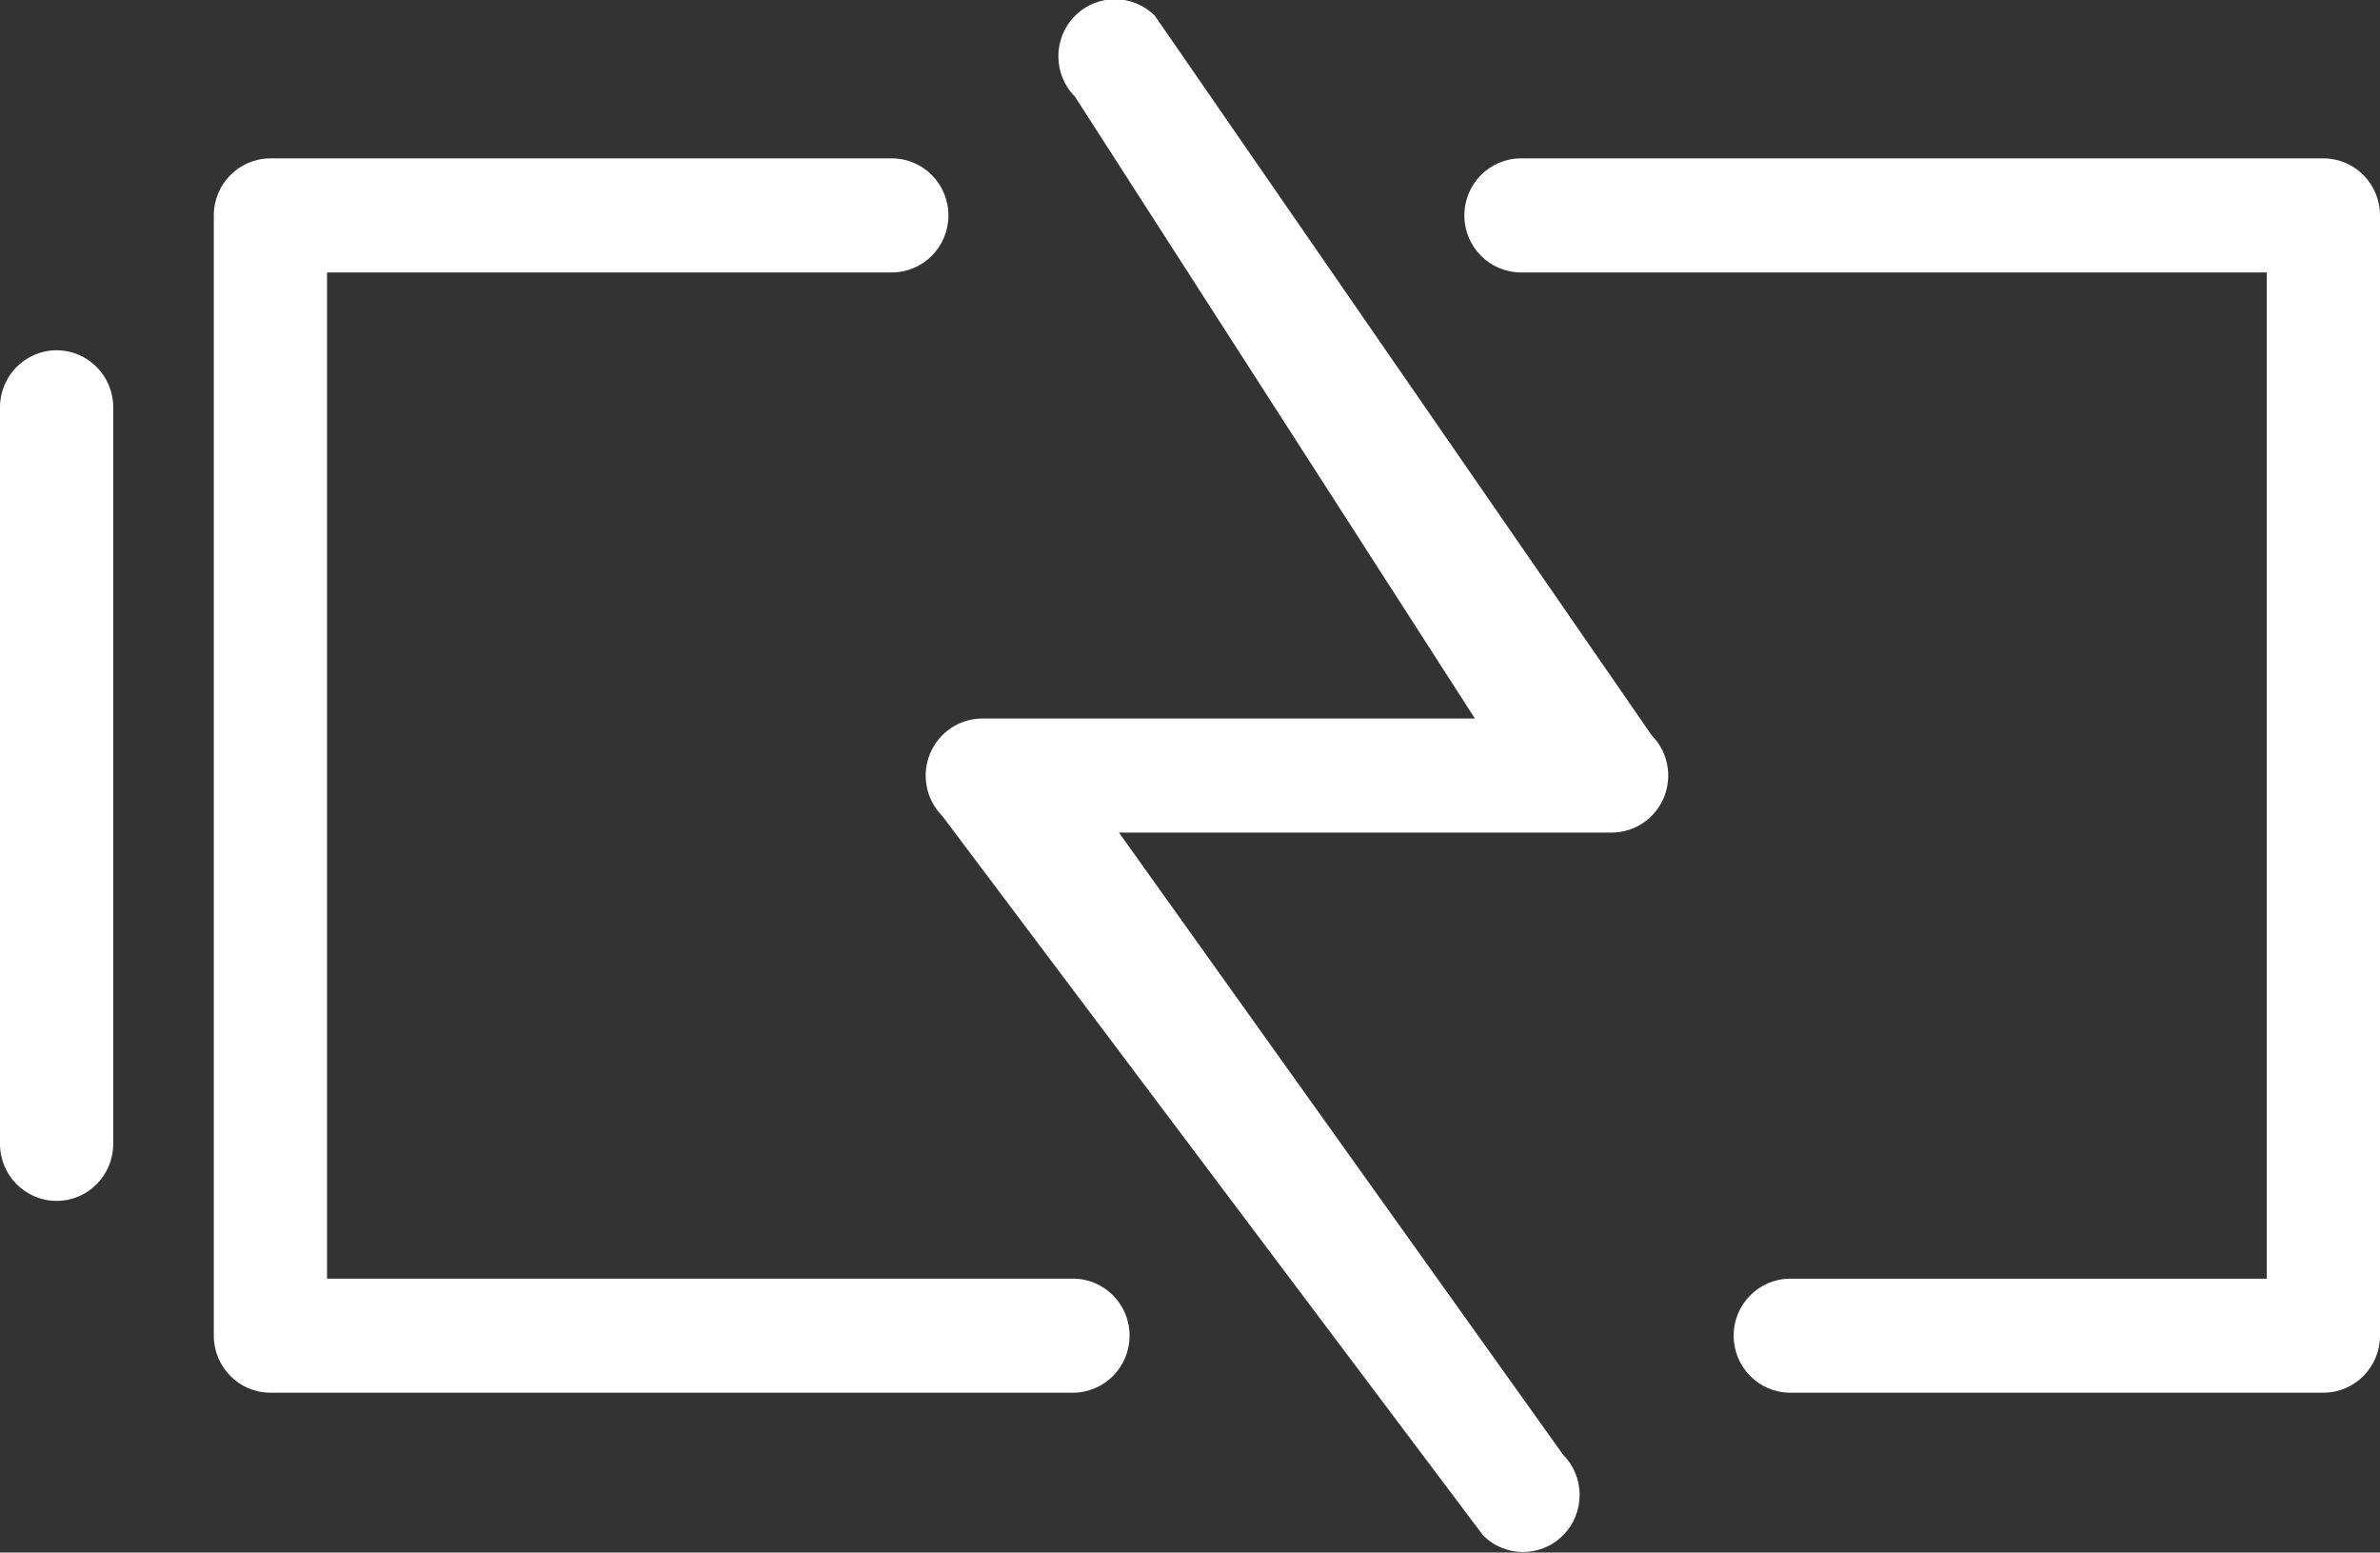 <svg xmlns="http://www.w3.org/2000/svg" xmlns:xlink="http://www.w3.org/1999/xlink" preserveAspectRatio="xMidYMid" width="54" height="35.219" viewBox="0 0 54 35.219">
  <rect x="0" y="0" width="54" height="35.219" fill="#333333" stroke="none"/>
  <defs>
    <style>
      .cls-1 {
        fill: #fff;
        fill-rule: evenodd;
      }
    </style>
  </defs>
  <path d="M52.716,31.593 L40.619,31.593 C39.910,31.593 39.335,31.014 39.335,30.300 C39.335,29.585 39.910,29.007 40.619,29.007 L51.431,29.007 L51.431,6.180 L34.509,6.180 C33.800,6.180 33.225,5.601 33.225,4.887 C33.225,4.172 33.800,3.593 34.509,3.593 L52.716,3.593 C53.425,3.593 54.000,4.172 54.000,4.887 L54.000,30.300 C54.000,31.014 53.425,31.593 52.716,31.593 ZM37.753,18.089 C37.554,18.572 37.086,18.887 36.566,18.887 L25.388,18.887 L35.464,32.999 C35.966,33.504 35.966,34.323 35.464,34.828 C35.214,35.081 34.885,35.207 34.556,35.207 C34.228,35.207 33.899,35.081 33.648,34.828 L21.379,18.509 C21.012,18.139 20.902,17.583 21.101,17.099 C21.299,16.616 21.768,16.300 22.287,16.300 L33.465,16.300 L24.389,2.191 C23.888,1.685 23.888,0.866 24.389,0.361 C24.890,-0.144 25.704,-0.144 26.205,0.361 L37.474,16.679 C37.842,17.049 37.952,17.606 37.753,18.089 ZM20.235,6.180 L7.420,6.180 L7.420,29.006 L24.344,29.006 C25.054,29.006 25.629,29.585 25.629,30.300 C25.629,31.014 25.054,31.593 24.344,31.593 L6.136,31.593 C5.426,31.593 4.851,31.014 4.851,30.300 L4.851,4.887 C4.851,4.172 5.426,3.593 6.136,3.593 L20.235,3.593 C20.944,3.593 21.519,4.172 21.519,4.887 C21.519,5.601 20.944,6.180 20.235,6.180 ZM1.284,27.242 C0.575,27.242 -0.000,26.663 -0.000,25.948 L-0.000,9.240 C-0.000,8.526 0.575,7.946 1.284,7.946 C1.994,7.946 2.569,8.526 2.569,9.240 L2.569,25.948 C2.569,26.663 1.994,27.242 1.284,27.242 Z" class="cls-1"/>
</svg>
